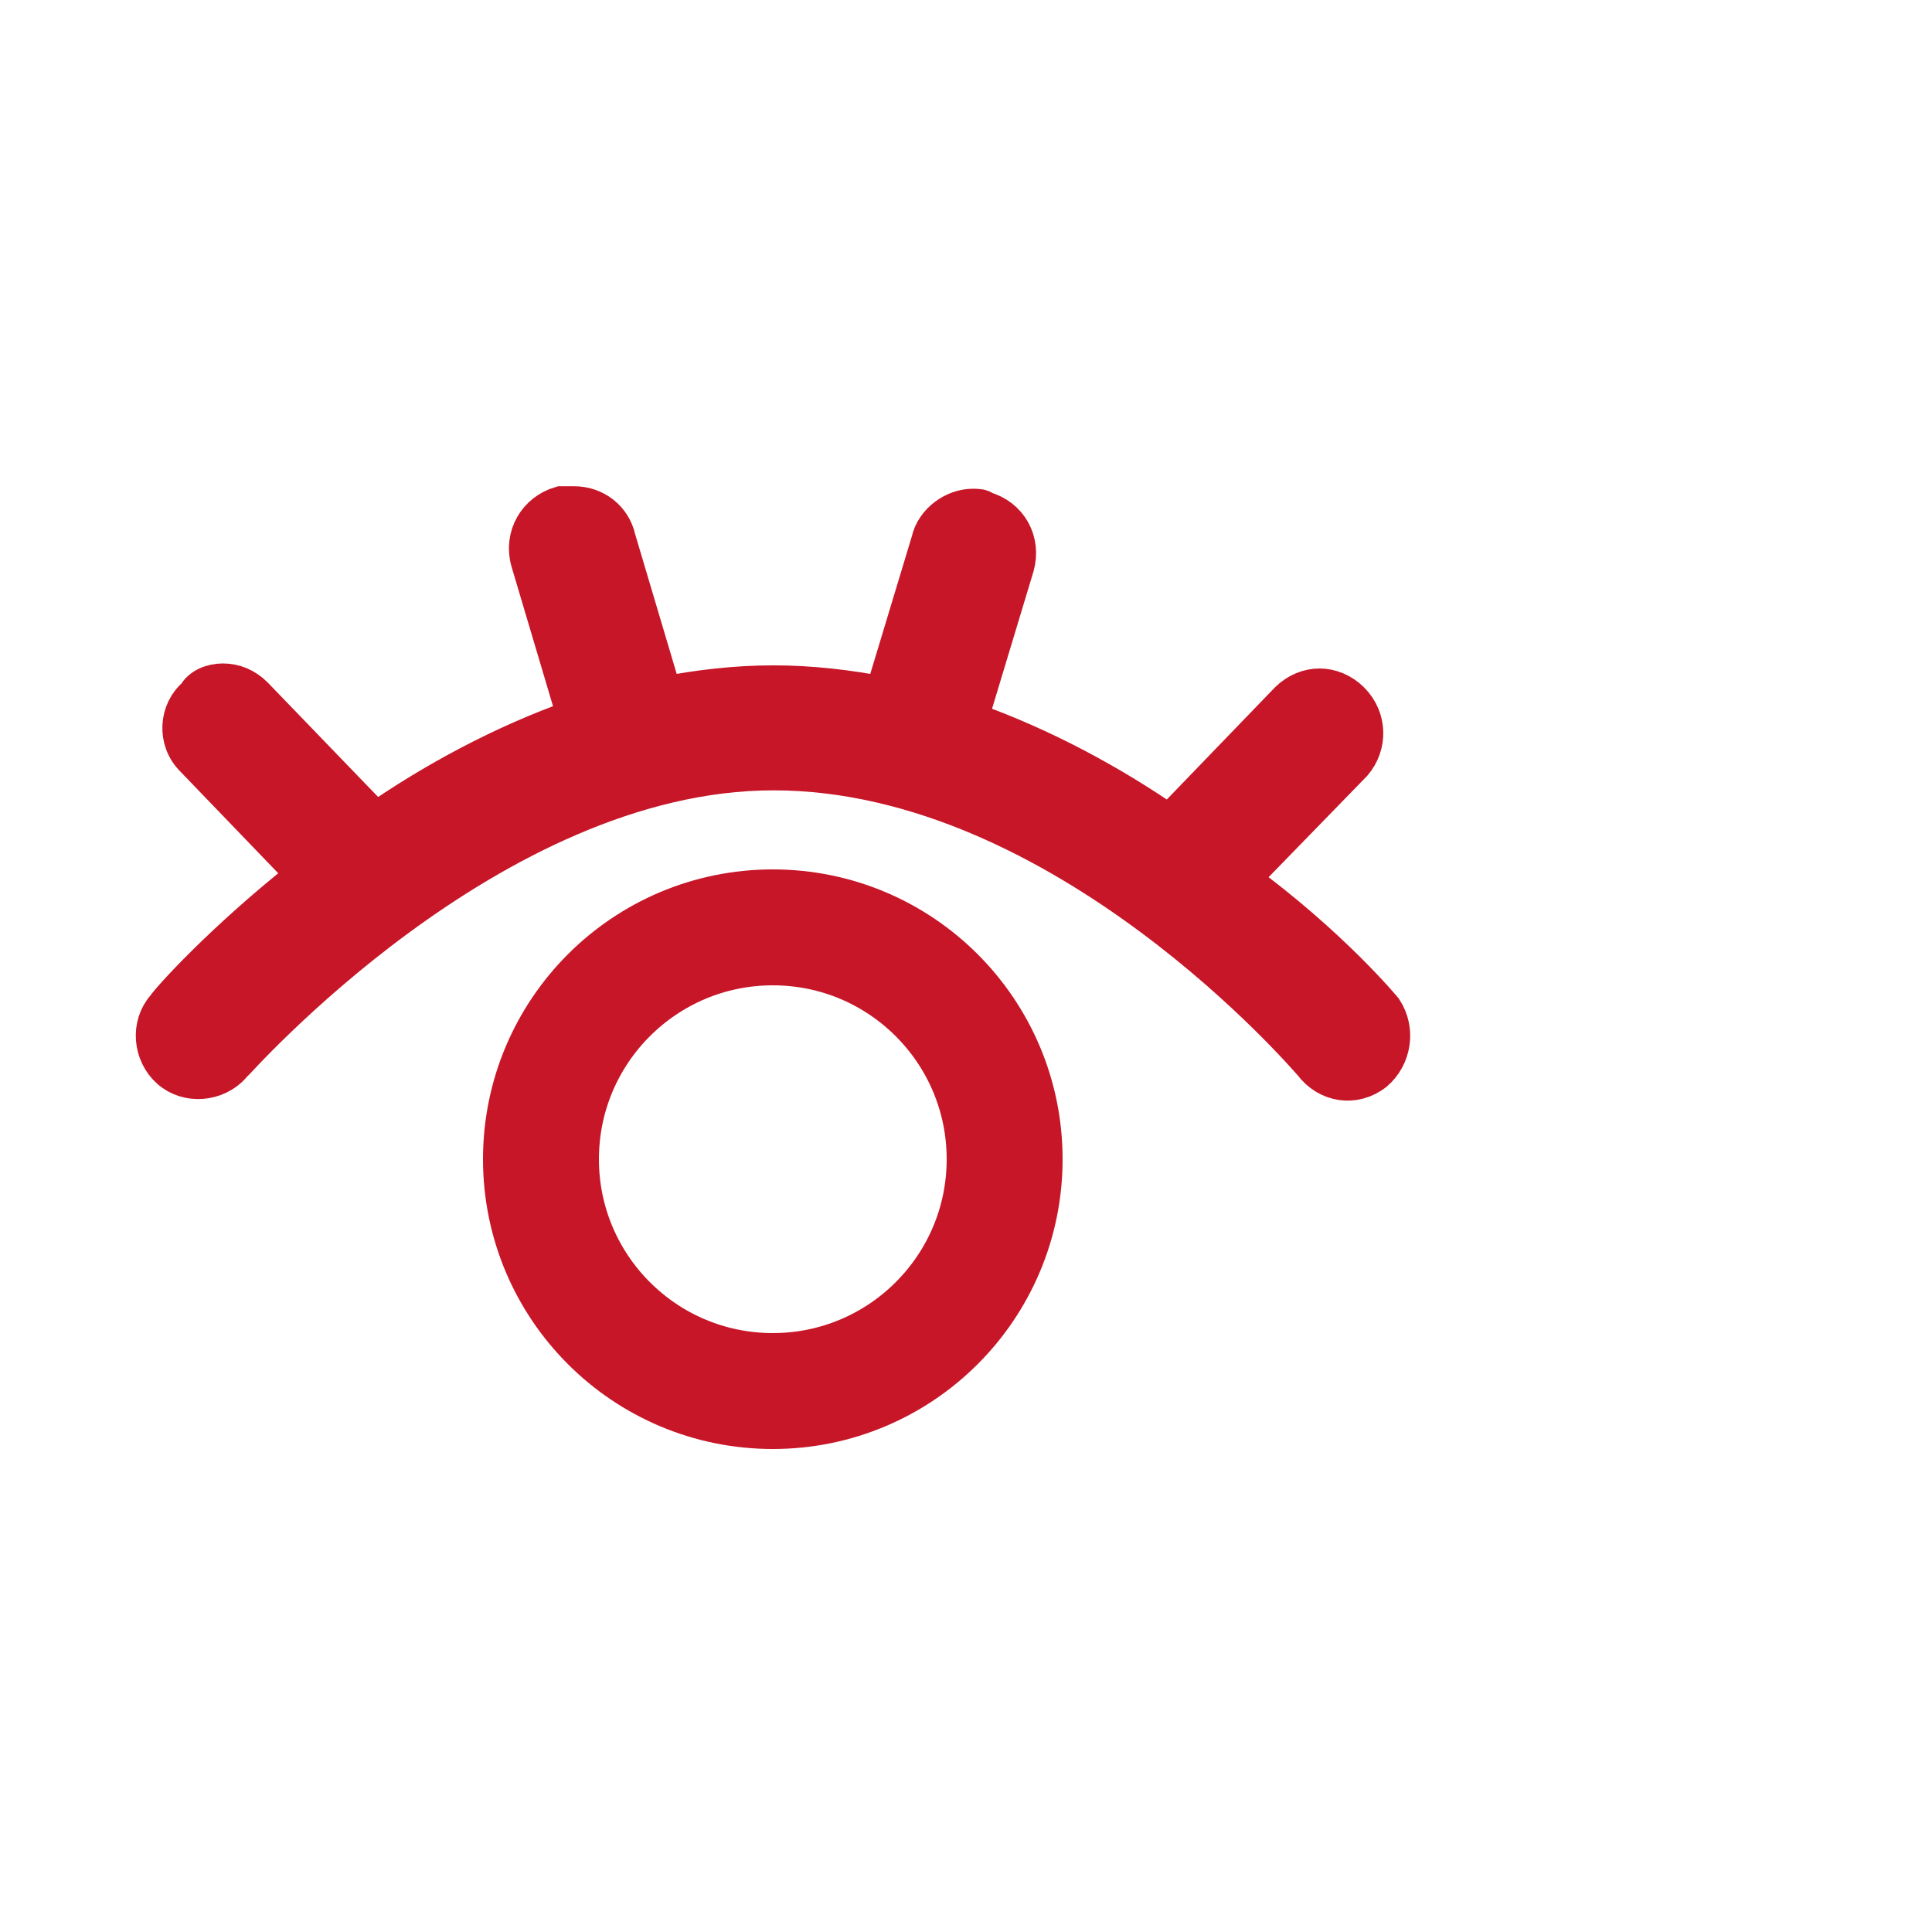 <?xml version="1.0" encoding="UTF-8" standalone="no"?>
<svg width="50px" height="50px" viewBox="0 0 50 50" version="1.1" xmlns="http://www.w3.org/2000/svg" xmlns:xlink="http://www.w3.org/1999/xlink">
    <!-- Generator: Sketch 46.2 (44496) - http://www.bohemiancoding.com/sketch -->
    <title>openeye</title>
    <desc>Created with Sketch.</desc>
    <defs></defs>
    <g id="Page-1-Copy-2" stroke="none" stroke-width="1" fill="none" fill-rule="evenodd">
        <g id="06已注册－输入密码已知" transform="translate(-650, -550)">
            <g id="Group-2" transform="translate(650, 550)">
                <rect id="wenhao" x="0" y="0" width="50" height="50"></rect>
                <g id="Group" transform="translate(4, 12)" stroke="#C71628">
                    <g id="眼睛闭着-copy" transform="translate(16, 8) scale(1, -1) translate(-16, -8) " fill-rule="nonzero" fill="#C71628">
                        <path d="M31.797,1.861 C32.139,1.339 32.025,0.653 31.568,0.262 C31.046,-0.146 30.36,-0.032 29.969,0.49 C29.904,0.555 23.556,8.046 16.016,8.046 C8.689,8.046 2.064,0.49 1.999,0.441 C1.591,-0.016 0.856,-0.081 0.399,0.327 C-0.058,0.735 -0.123,1.469 0.285,1.926 C0.399,2.106 1.77,3.64 3.94,5.353 L1.019,8.388 C0.562,8.845 0.611,9.596 1.085,9.988 C1.199,10.216 1.493,10.33 1.77,10.33 C2.064,10.33 2.341,10.216 2.57,9.988 L5.719,6.724 C7.204,7.752 8.983,8.731 10.925,9.416 L9.717,13.48 C9.538,14.116 9.897,14.736 10.517,14.916 L10.86,14.916 C11.382,14.916 11.839,14.573 11.953,14.051 L13.161,9.988 C14.074,10.167 15.054,10.281 16.016,10.281 C16.979,10.281 17.958,10.167 18.872,9.988 L20.08,13.986 C20.194,14.508 20.716,14.851 21.173,14.851 C21.287,14.851 21.401,14.851 21.467,14.785 C22.103,14.606 22.446,13.986 22.266,13.349 L21.059,9.351 C23.001,8.666 24.779,7.687 26.264,6.659 L29.349,9.857 C29.577,10.085 29.871,10.2 30.148,10.2 C30.426,10.2 30.719,10.085 30.948,9.857 C31.405,9.4 31.405,8.715 31.013,8.258 L28.076,5.239 C30.426,3.525 31.797,1.861 31.797,1.861 L31.797,1.861 Z" id="Shape"></path>
                    </g>
                    <circle id="Oval-2" stroke-width="3" cx="16" cy="18" r="6"></circle>
                </g>
            </g>
        </g>
    </g>
</svg>